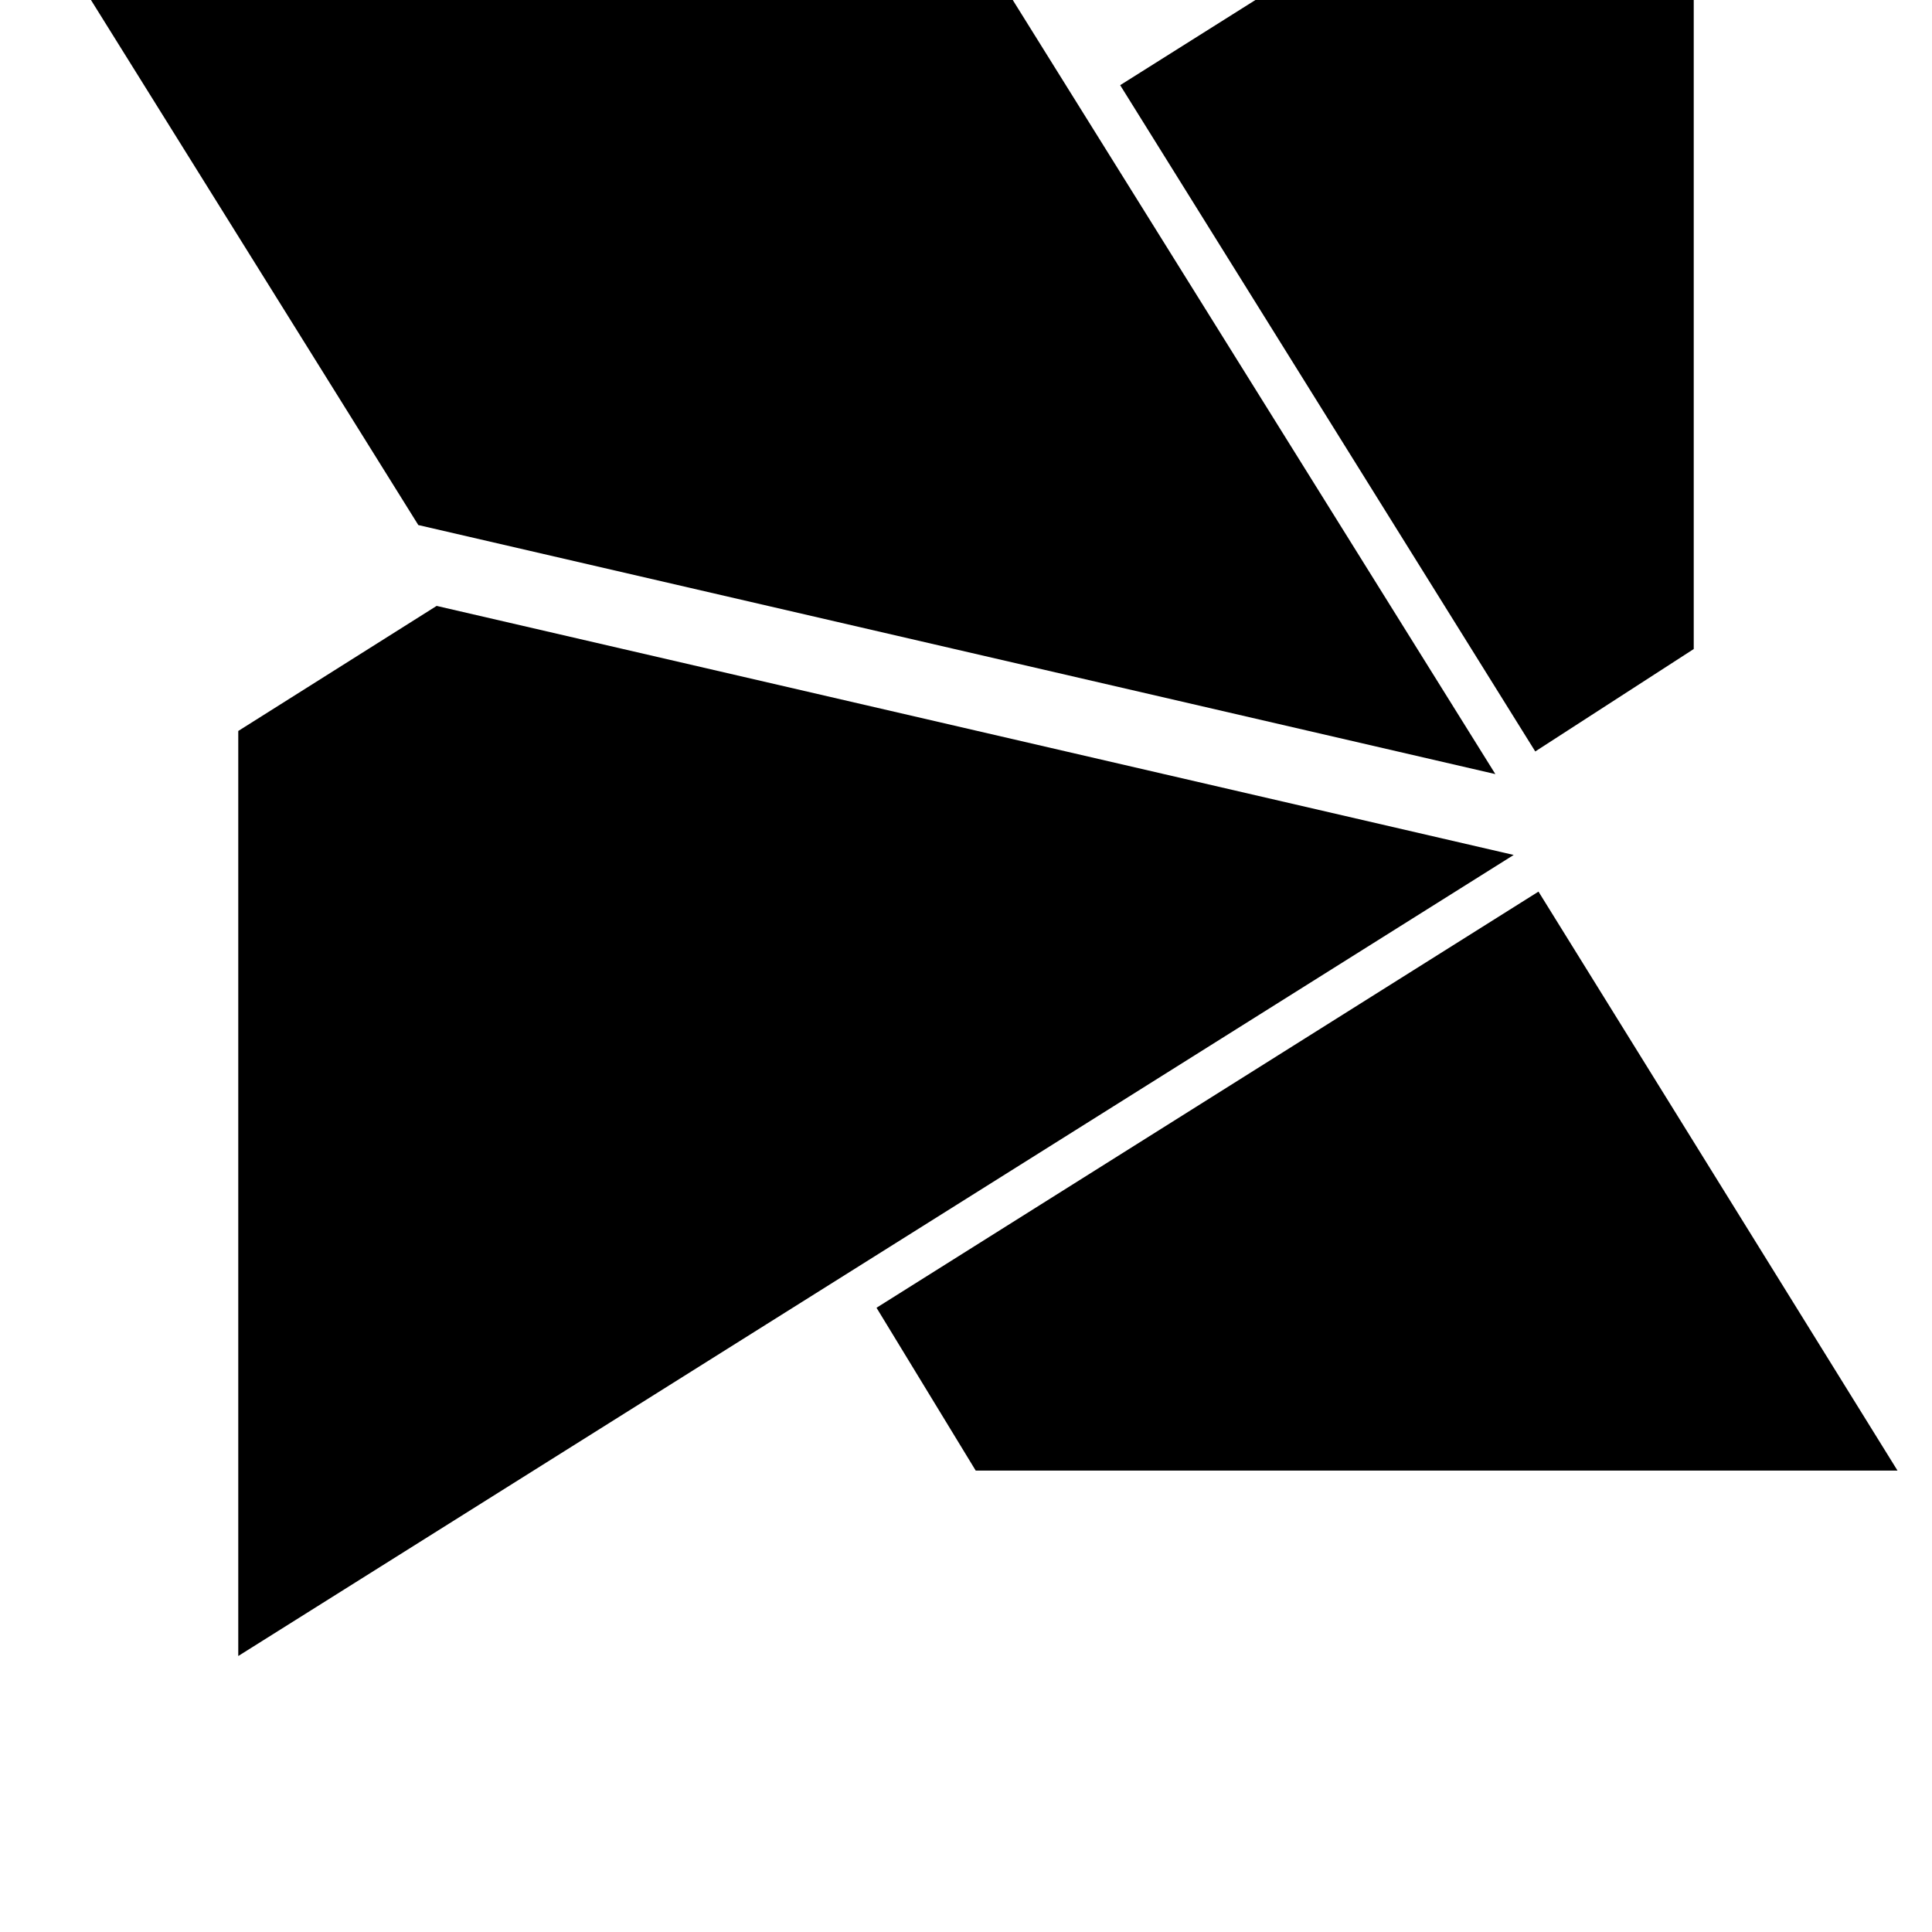 <svg width="128" height="128" viewBox="0 0 1792 1792" xmlns="http://www.w3.org/2000/svg"><path d="M1427 827l-614 386 92 151h855zM405 562L221 678v858l1183-743zm1019 135l147-95v-858L1039 79zm-37 21L887-84H32l356 571z"/></svg>